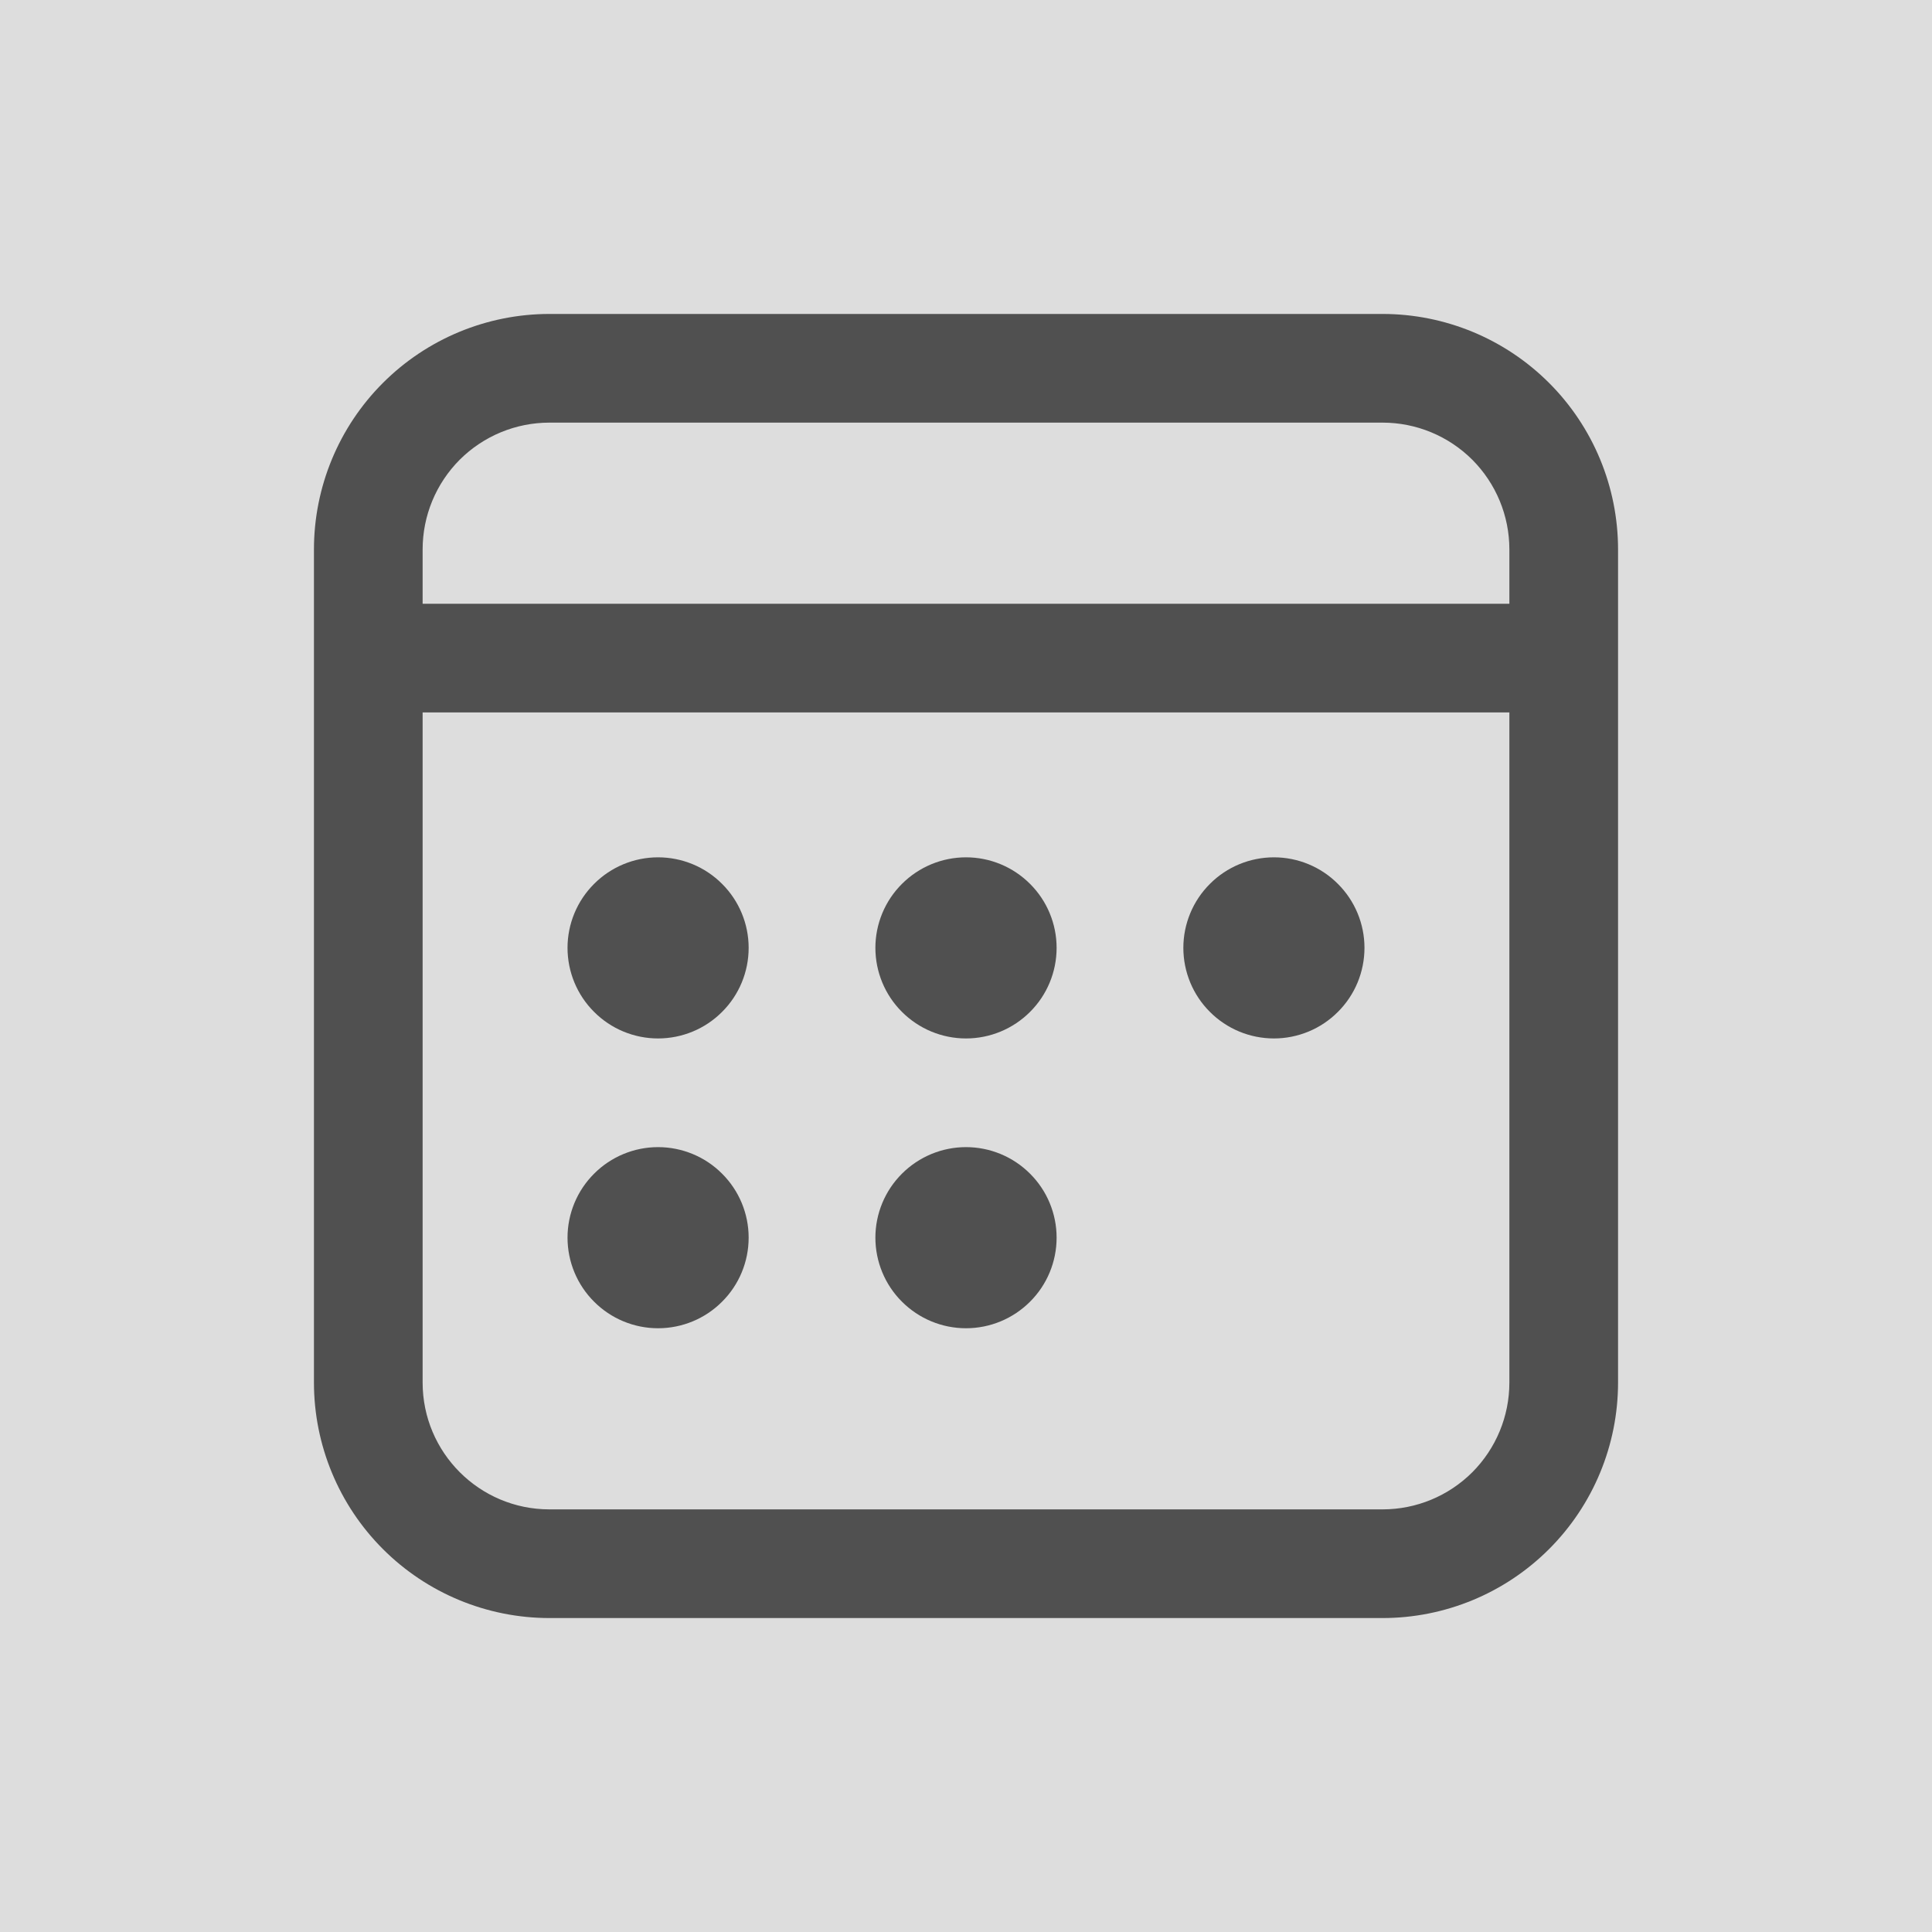 <svg width="20" height="20" viewBox="0 0 20 20" fill="none" xmlns="http://www.w3.org/2000/svg">
<rect width="20" height="20" fill="#DDDDDD"/>
<path d="M14.312 3.25C14.959 3.25 15.579 3.507 16.036 3.964C16.493 4.421 16.75 5.041 16.75 5.688V14.312C16.75 14.959 16.493 15.579 16.036 16.036C15.579 16.493 14.959 16.75 14.312 16.75H5.688C5.041 16.75 4.421 16.493 3.964 16.036C3.507 15.579 3.25 14.959 3.25 14.312V5.688C3.25 5.041 3.507 4.421 3.964 3.964C4.421 3.507 5.041 3.25 5.688 3.25H14.312ZM15.625 7.375H4.375V14.312C4.375 15.037 4.963 15.625 5.688 15.625H14.312C14.661 15.625 14.994 15.487 15.241 15.241C15.487 14.994 15.625 14.661 15.625 14.312V7.375ZM6.812 11.875C7.061 11.875 7.3 11.974 7.475 12.15C7.651 12.325 7.75 12.564 7.75 12.812C7.75 13.061 7.651 13.3 7.475 13.475C7.3 13.651 7.061 13.75 6.812 13.75C6.564 13.75 6.325 13.651 6.15 13.475C5.974 13.3 5.875 13.061 5.875 12.812C5.875 12.564 5.974 12.325 6.15 12.15C6.325 11.974 6.564 11.875 6.812 11.875V11.875ZM10 11.875C10.249 11.875 10.487 11.974 10.663 12.15C10.839 12.325 10.938 12.564 10.938 12.812C10.938 13.061 10.839 13.3 10.663 13.475C10.487 13.651 10.249 13.75 10 13.75C9.751 13.75 9.513 13.651 9.337 13.475C9.161 13.3 9.062 13.061 9.062 12.812C9.062 12.564 9.161 12.325 9.337 12.15C9.513 11.974 9.751 11.875 10 11.875V11.875ZM6.812 8.875C7.061 8.875 7.3 8.974 7.475 9.15C7.651 9.325 7.75 9.564 7.75 9.812C7.75 10.061 7.651 10.3 7.475 10.475C7.3 10.651 7.061 10.75 6.812 10.75C6.564 10.75 6.325 10.651 6.15 10.475C5.974 10.3 5.875 10.061 5.875 9.812C5.875 9.564 5.974 9.325 6.15 9.15C6.325 8.974 6.564 8.875 6.812 8.875V8.875ZM10 8.875C10.249 8.875 10.487 8.974 10.663 9.15C10.839 9.325 10.938 9.564 10.938 9.812C10.938 10.061 10.839 10.3 10.663 10.475C10.487 10.651 10.249 10.75 10 10.75C9.751 10.75 9.513 10.651 9.337 10.475C9.161 10.3 9.062 10.061 9.062 9.812C9.062 9.564 9.161 9.325 9.337 9.15C9.513 8.974 9.751 8.875 10 8.875V8.875ZM13.188 8.875C13.436 8.875 13.675 8.974 13.85 9.15C14.026 9.325 14.125 9.564 14.125 9.812C14.125 10.061 14.026 10.3 13.85 10.475C13.675 10.651 13.436 10.75 13.188 10.75C12.939 10.75 12.7 10.651 12.525 10.475C12.349 10.3 12.25 10.061 12.25 9.812C12.25 9.564 12.349 9.325 12.525 9.15C12.7 8.974 12.939 8.875 13.188 8.875ZM14.312 4.375H5.688C5.339 4.375 5.006 4.513 4.759 4.759C4.513 5.006 4.375 5.339 4.375 5.688V6.25H15.625V5.688C15.625 5.339 15.487 5.006 15.241 4.759C14.994 4.513 14.661 4.375 14.312 4.375Z" fill="#505050"/>
</svg>
